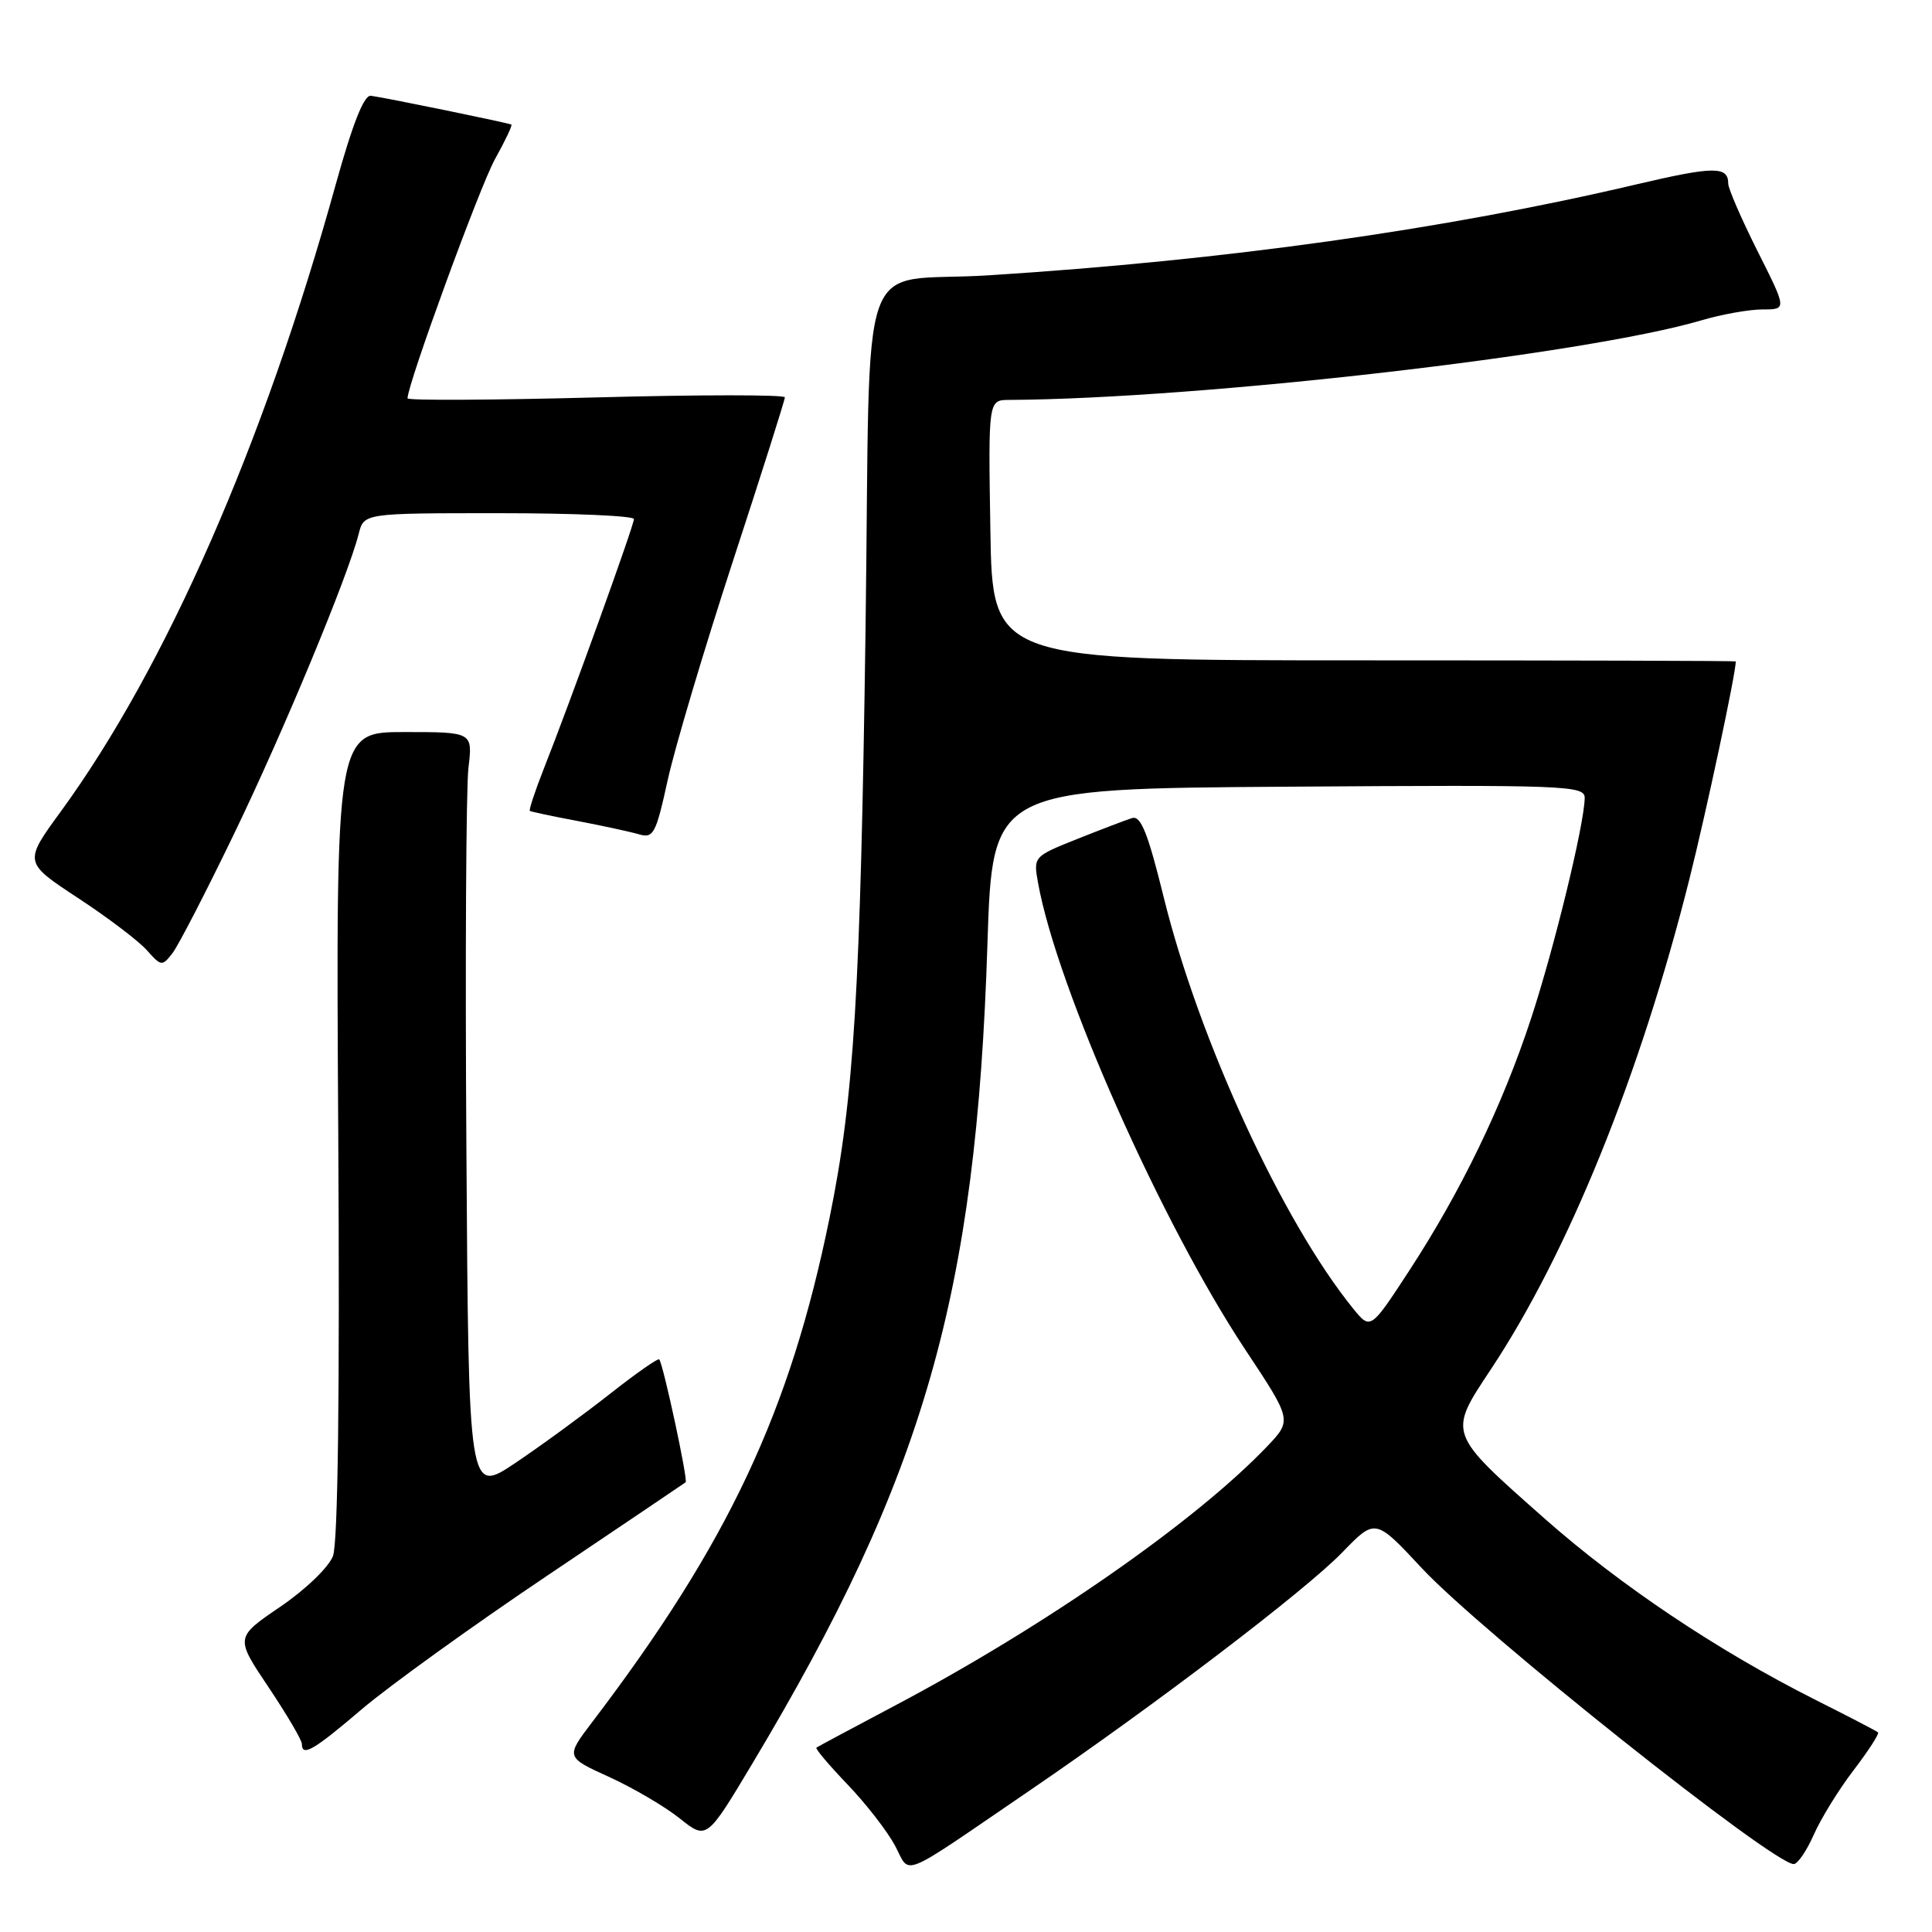 <?xml version="1.0" encoding="UTF-8" standalone="no"?>
<!DOCTYPE svg PUBLIC "-//W3C//DTD SVG 1.1//EN" "http://www.w3.org/Graphics/SVG/1.1/DTD/svg11.dtd" >
<svg xmlns="http://www.w3.org/2000/svg" xmlns:xlink="http://www.w3.org/1999/xlink" version="1.1" viewBox="0 0 256 256">
 <g >
 <path fill="currentColor"
d=" M 136.50 237.21 C 153.12 225.87 172.97 210.75 177.87 205.69 C 182.24 201.18 182.24 201.18 188.37 207.76 C 196.26 216.24 234.92 247.00 237.68 247.00 C 238.19 247.00 239.39 245.25 240.33 243.12 C 241.27 240.98 243.65 237.12 245.62 234.55 C 247.59 231.97 249.04 229.72 248.85 229.55 C 248.66 229.37 244.90 227.42 240.50 225.21 C 227.57 218.70 214.70 210.08 204.67 201.22 C 191.78 189.82 191.85 190.03 197.53 181.47 C 207.80 165.99 217.35 142.41 223.85 116.50 C 226.11 107.50 230.00 89.25 230.00 87.64 C 230.00 87.56 207.84 87.50 180.75 87.50 C 131.50 87.50 131.50 87.50 131.23 70.25 C 130.95 53.00 130.95 53.00 133.73 52.99 C 158.97 52.85 210.04 46.99 225.43 42.45 C 228.14 41.65 231.80 41.00 233.57 41.00 C 236.77 41.00 236.77 41.00 232.88 33.27 C 230.75 29.02 229.00 24.99 229.00 24.33 C 229.00 22.00 227.11 22.02 216.84 24.43 C 191.35 30.43 162.43 34.49 131.00 36.48 C 113.24 37.61 115.40 31.42 114.69 83.27 C 114.02 131.38 113.17 145.46 109.93 161.33 C 104.69 187.07 96.48 204.51 78.49 228.16 C 74.94 232.83 74.94 232.83 80.72 235.46 C 83.90 236.91 88.11 239.38 90.07 240.95 C 93.64 243.80 93.64 243.80 99.71 233.65 C 122.47 195.62 129.36 171.60 130.84 125.11 C 131.50 104.50 131.50 104.50 170.75 104.24 C 207.67 103.99 210.00 104.08 209.98 105.74 C 209.94 109.21 205.93 125.68 202.86 135.00 C 199.06 146.55 193.58 157.87 186.73 168.37 C 181.60 176.23 181.60 176.23 179.28 173.37 C 169.92 161.81 158.87 137.81 154.21 118.94 C 152.10 110.37 151.17 108.04 150.00 108.40 C 149.18 108.66 145.90 109.91 142.71 111.18 C 136.94 113.49 136.92 113.51 137.55 117.00 C 140.05 130.89 153.91 162.10 165.01 178.84 C 171.21 188.19 171.21 188.19 167.86 191.70 C 158.34 201.65 138.40 215.53 118.47 226.06 C 112.99 228.96 108.35 231.44 108.18 231.57 C 108.00 231.71 109.85 233.89 112.29 236.44 C 114.73 238.98 117.55 242.62 118.57 244.51 C 120.73 248.51 118.75 249.32 136.50 237.21 Z  M 48.00 226.43 C 51.58 223.39 62.60 215.44 72.50 208.79 C 82.40 202.13 90.66 196.56 90.85 196.41 C 91.19 196.14 87.91 180.90 87.36 180.13 C 87.21 179.92 84.26 181.99 80.79 184.72 C 77.33 187.44 71.71 191.55 68.30 193.84 C 62.09 198.01 62.09 198.01 61.80 152.26 C 61.63 127.09 61.76 104.36 62.07 101.75 C 62.64 97.00 62.64 97.00 53.57 97.00 C 44.50 97.00 44.50 97.00 44.82 150.25 C 45.03 184.70 44.78 204.45 44.12 206.18 C 43.55 207.68 40.48 210.63 37.13 212.91 C 31.16 216.97 31.16 216.97 35.58 223.56 C 38.01 227.19 40.00 230.57 40.00 231.08 C 40.00 232.83 41.53 231.95 48.00 226.43 Z  M 31.01 110.50 C 37.56 96.94 46.13 76.30 47.53 70.73 C 48.22 68.00 48.22 68.00 66.11 68.00 C 75.95 68.00 84.00 68.35 84.00 68.78 C 84.00 69.63 75.55 93.04 72.05 101.88 C 70.88 104.84 70.06 107.35 70.21 107.45 C 70.37 107.56 73.20 108.16 76.50 108.78 C 79.80 109.41 83.46 110.20 84.63 110.54 C 86.59 111.12 86.90 110.53 88.48 103.34 C 89.43 99.03 93.31 86.00 97.10 74.40 C 100.90 62.79 104.00 53.00 104.00 52.65 C 104.00 52.29 92.75 52.29 79.00 52.66 C 65.25 53.02 54.00 53.08 54.00 52.78 C 54.00 50.91 63.58 24.70 65.58 21.10 C 66.93 18.68 67.91 16.61 67.76 16.51 C 67.47 16.31 51.32 12.99 49.15 12.69 C 48.23 12.56 46.74 16.34 44.47 24.50 C 34.96 58.82 21.97 88.44 8.07 107.51 C 3.14 114.26 3.14 114.26 10.32 118.98 C 14.27 121.57 18.38 124.69 19.46 125.91 C 21.35 128.04 21.49 128.06 22.84 126.32 C 23.62 125.32 27.29 118.20 31.01 110.50 Z "/>
</g>
</svg>